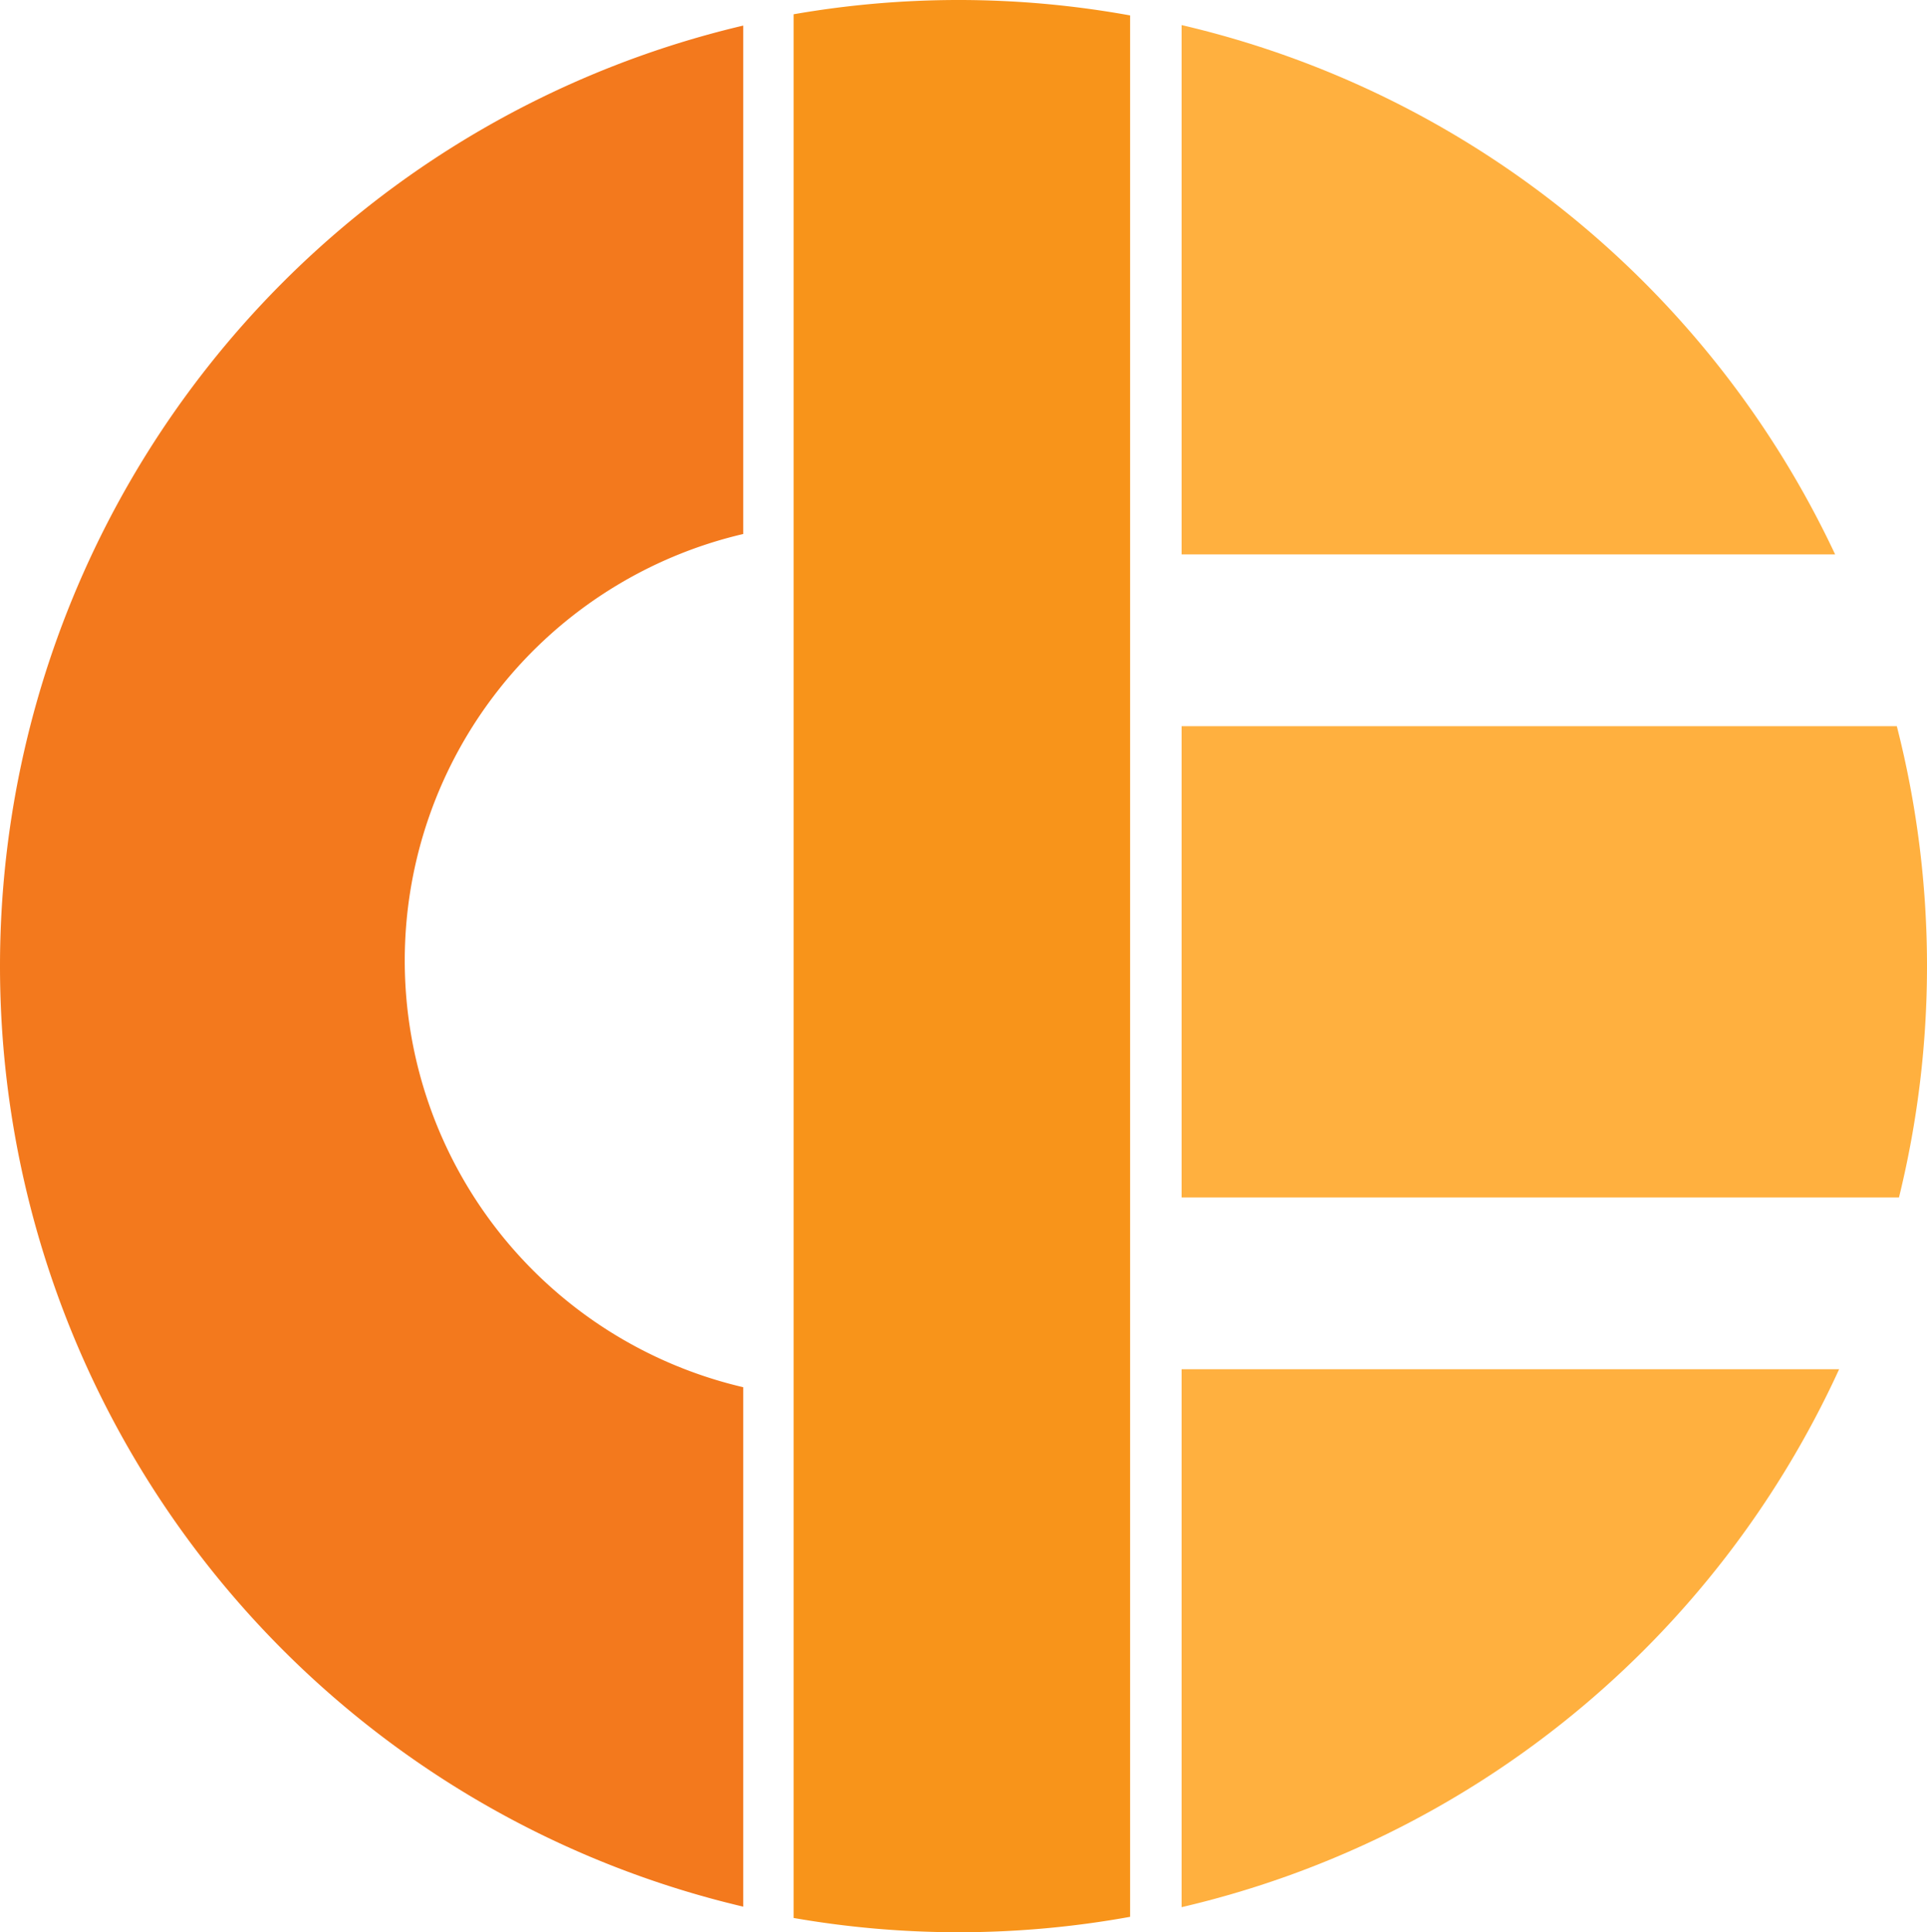 <?xml version="1.0" encoding="UTF-8" standalone="no"?>
<svg
   xmlns:dc="http://purl.org/dc/elements/1.1/"
   xmlns:cc="http://creativecommons.org/ns#"
   xmlns:rdf="http://www.w3.org/1999/02/22-rdf-syntax-ns#"
   xmlns:svg="http://www.w3.org/2000/svg"
   xmlns="http://www.w3.org/2000/svg"
   width="419.607mm"
   height="420.836mm"
   viewBox="0 0 419.607 420.836"
   version="1.1"
   id="svg8">
  <defs
     id="defs2" />
  <g
     id="layer1"
     transform="translate(35.038,56.016)">
    <path
       id="path24"
       style="fill:#ffb03f;fill-opacity:1;fill-rule:evenodd;stroke-width:0.278"
       d="M 222.258,-50.554 V 64.733 H 364.566 A 209.804,210.418 0 0 0 222.258,-50.554 Z m 0,152.705 v 102.631 h 156.209 a 209.804,210.418 0 0 0 6.103,-50.38 209.804,210.418 0 0 0 -6.571,-52.251 z m 0,140.049 V 359.358 A 209.804,210.418 0 0 0 365.433,242.201 Z" />
    <path
       id="path958"
       style="opacity:1;fill:#f3791d;fill-opacity:1;fill-rule:evenodd;stroke-width:0.278"
       d="M 126.808,-50.445 A 209.804,210.418 0 0 0 -35.038,154.402 209.804,210.418 0 0 0 126.808,359.248 V 246.114 A 95.415,95.415 0 0 1 53.097,153.2 95.415,95.415 0 0 1 126.808,60.286 Z" />
    <path
       id="path964"
       style="opacity:1;fill:#f8941a;fill-opacity:1;fill-rule:evenodd;stroke-width:0.278"
       d="m 173.453,-56.016 a 209.804,210.418 0 0 0 -35.68,3.109 V 361.71 a 209.804,210.418 0 0 0 35.935,3.109 209.804,210.418 0 0 0 37.336,-3.359 V -52.657 a 209.804,210.418 0 0 0 -37.336,-3.359 209.804,210.418 0 0 0 -0.254,0 z" />
  </g>
</svg>
